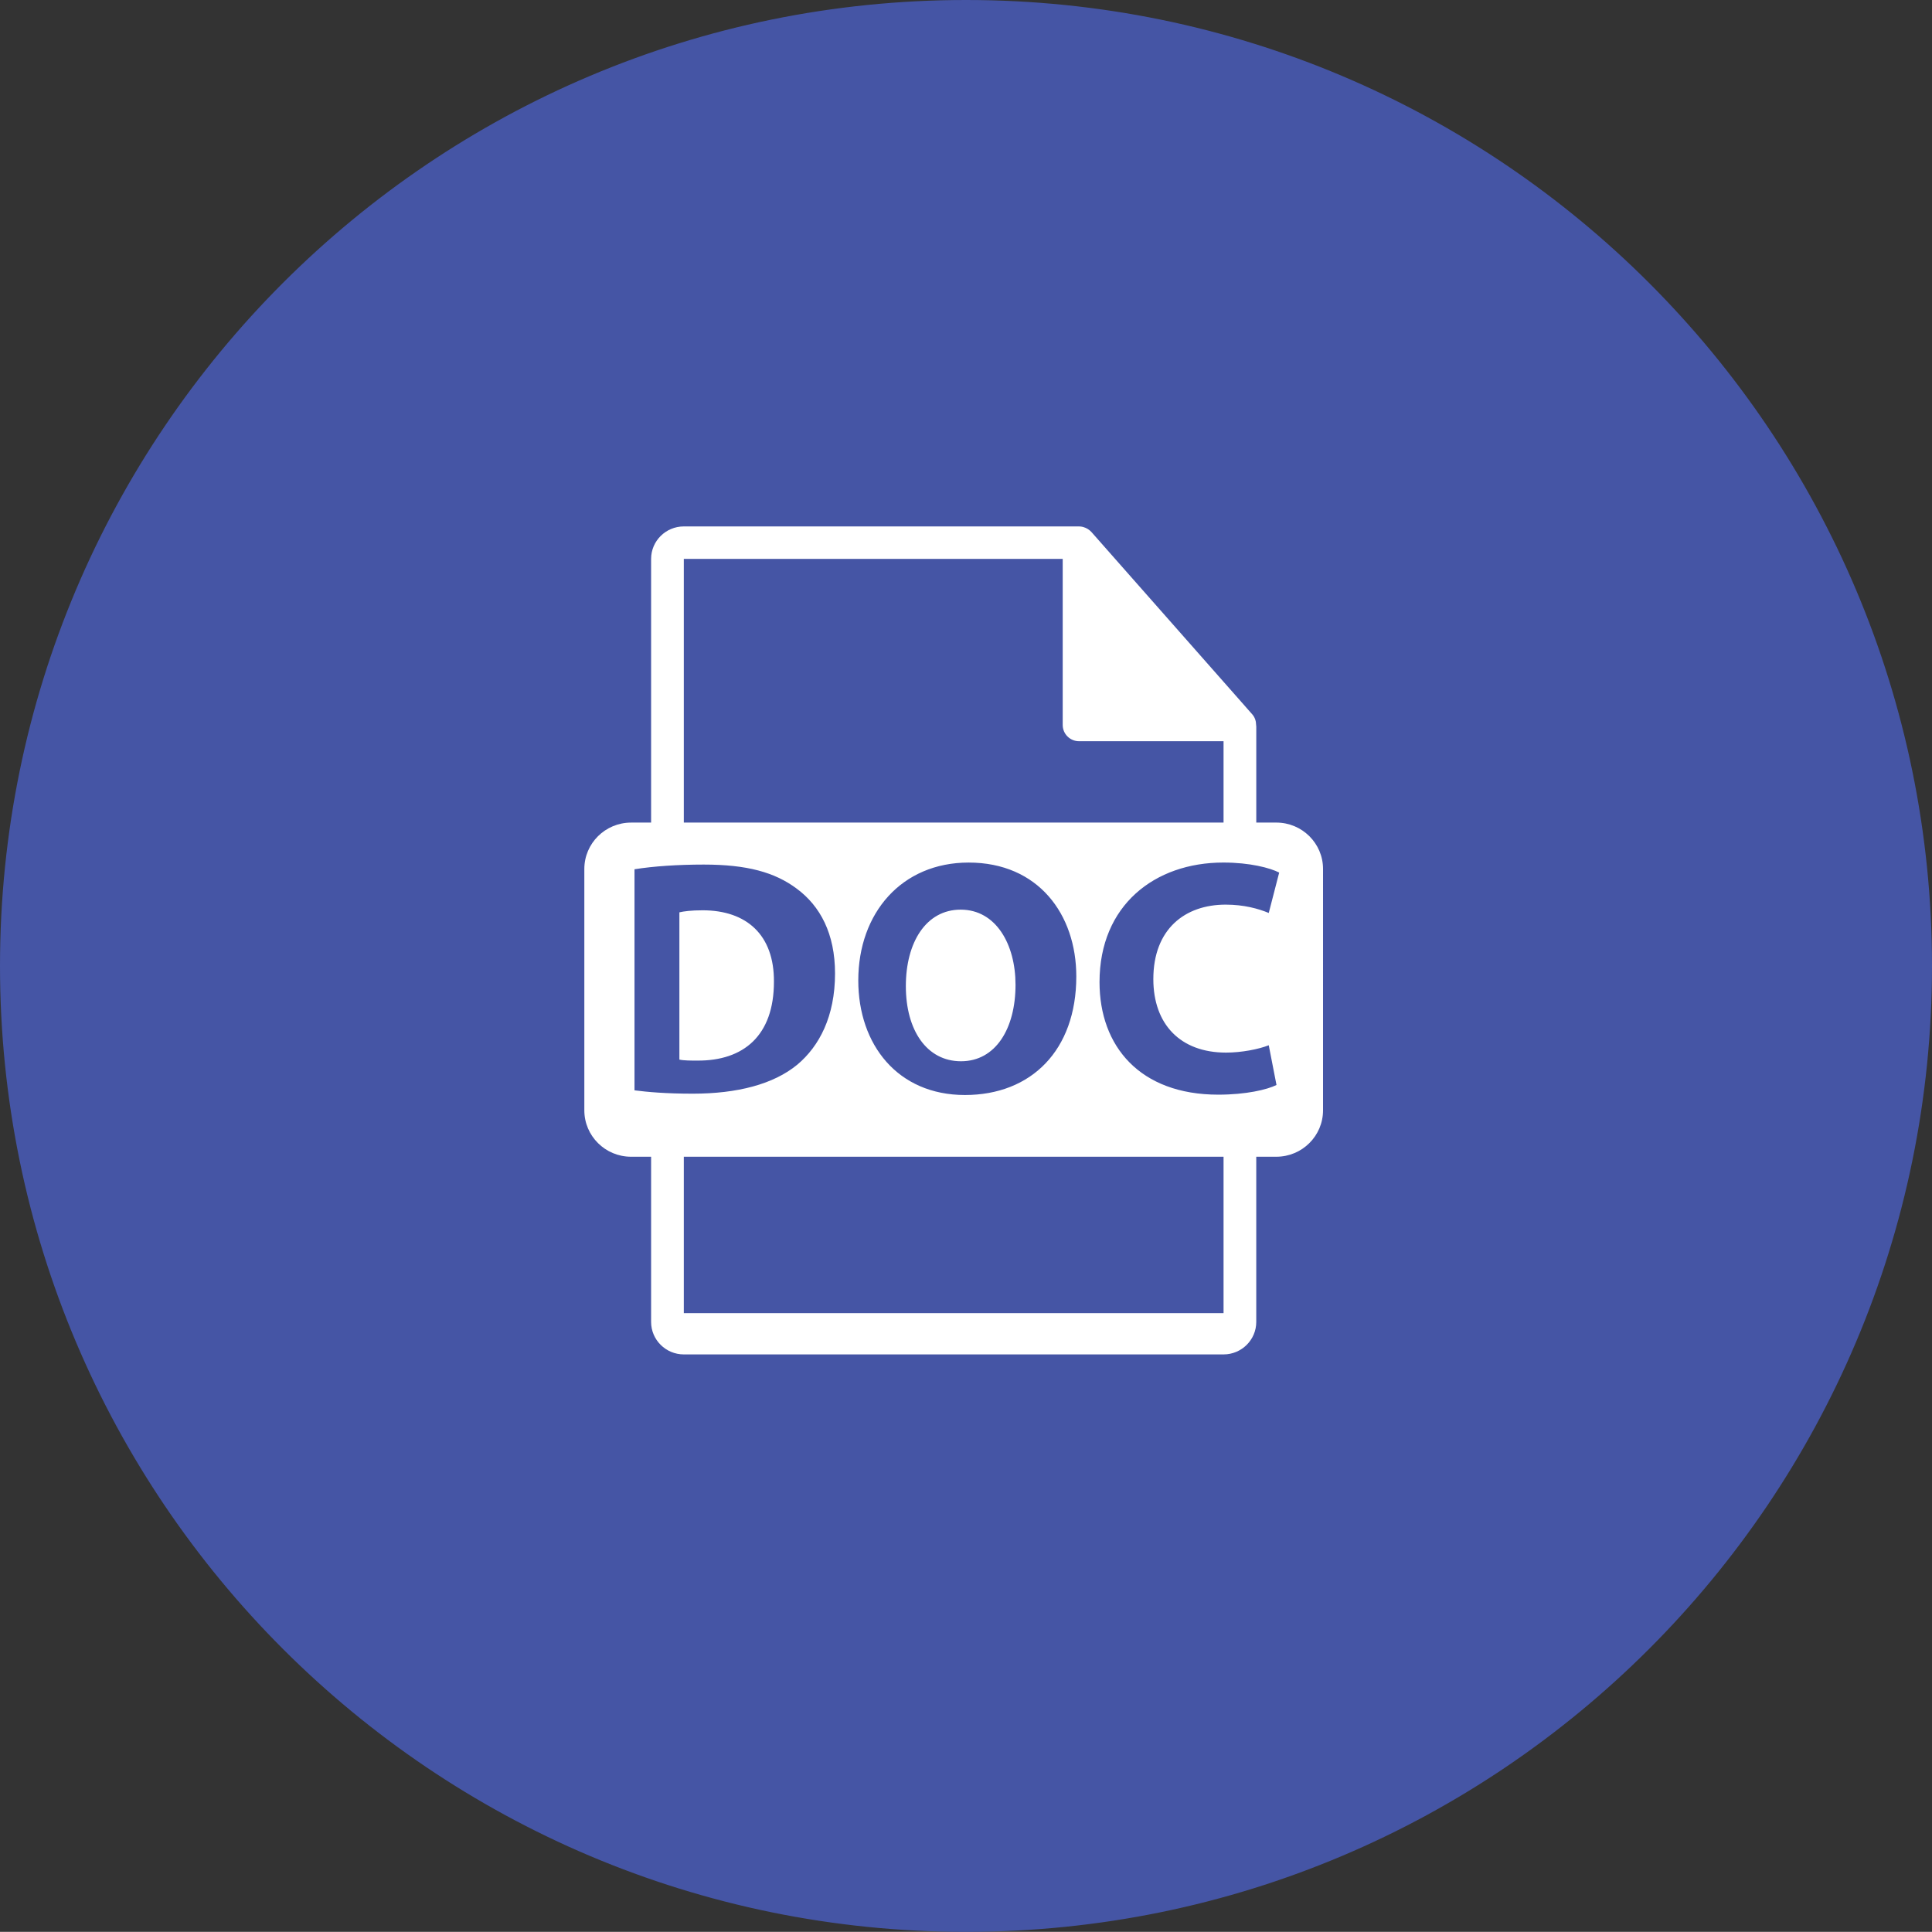 <?xml version="1.0" encoding="iso-8859-1"?>
<!-- Generator: Adobe Illustrator 19.1.0, SVG Export Plug-In . SVG Version: 6.00 Build 0)  -->
<svg version="1.1" xmlns="http://www.w3.org/2000/svg" xmlns:xlink="http://www.w3.org/1999/xlink" x="0px" y="0px"
	 viewBox="0 0 145.01 145" style="enable-background:new 0 0 145.01 145;" xml:space="preserve">
<rect x="0" y="0" width="145.01" height="145" fill="#333333" stroke="none"/>
<g id="doc_x5F_unread">
	<g id="shape_18_">
		<g>
			<path style="fill:#4555A5;" d="M72.505,144.75c-39.841,0-72.255-32.411-72.255-72.25S32.664,0.25,72.505,0.25
				c39.842,0,72.255,32.411,72.255,72.25S112.347,144.75,72.505,144.75z"/>
		</g>
		<g>
			<path style="fill:#4555A5;" d="M72.505,0.5c39.704,0,72.005,32.299,72.005,72s-32.301,72-72.005,72
				c-39.704,0-72.005-32.299-72.005-72S32.801,0.5,72.505,0.5 M72.505,0C32.462,0,0,32.459,0,72.5S32.462,145,72.505,145
				c40.044,0,72.505-32.459,72.505-72.5S112.549,0,72.505,0L72.505,0z"/>
		</g>
	</g>
	<g id="doc_icon_2_">
		<g>
			<path style="fill:#FFFFFF;" d="M95.795,61.74h-1.503v-7.201c0-0.045-0.007-0.091-0.013-0.137
				c-0.002-0.285-0.094-0.566-0.291-0.789L81.916,39.927c-0.004-0.004-0.007-0.005-0.01-0.008c-0.072-0.08-0.156-0.146-0.245-0.203
				c-0.026-0.018-0.053-0.032-0.08-0.047c-0.077-0.041-0.158-0.076-0.242-0.101c-0.023-0.007-0.043-0.015-0.066-0.021
				c-0.091-0.021-0.186-0.035-0.282-0.035H51.325c-1.355,0-2.455,1.093-2.455,2.437v19.792h-1.503c-1.938,0-3.509,1.559-3.509,3.483
				v18.114c0,1.922,1.571,3.483,3.509,3.483h1.503v12.4c0,1.343,1.101,2.437,2.455,2.437h40.511c1.354,0,2.455-1.093,2.455-2.437
				v-12.4h1.503c1.937,0,3.509-1.56,3.509-3.483V65.223C99.304,63.298,97.732,61.74,95.795,61.74z M51.325,41.947h28.439v12.468
				c0,0.674,0.55,1.219,1.227,1.219h10.845v6.105H51.325V41.947z M80.784,73.289c0,5.541-3.384,8.899-8.359,8.899
				c-5.05,0-8.005-3.785-8.005-8.597c0-5.065,3.257-8.85,8.283-8.85C77.928,64.741,80.784,68.626,80.784,73.289z M47.624,81.837
				V65.244c1.414-0.227,3.257-0.352,5.203-0.352c3.232,0,5.328,0.577,6.969,1.805c1.768,1.304,2.879,3.384,2.879,6.367
				c0,3.233-1.187,5.464-2.828,6.843c-1.793,1.479-4.521,2.181-7.854,2.181C49.997,82.088,48.584,81.962,47.624,81.837z
				 M91.836,98.559H51.325V86.82h40.511V98.559z M92.022,79.005c1.162,0,2.45-0.252,3.207-0.552l0.581,2.983
				c-0.707,0.352-2.298,0.726-4.369,0.726c-5.884,0-8.914-3.634-8.914-8.447c0-5.765,4.141-8.975,9.292-8.975
				c1.995,0,3.511,0.402,4.193,0.753l-0.783,3.032c-0.782-0.325-1.868-0.626-3.233-0.626c-3.055,0-5.43,1.83-5.43,5.59
				C86.567,76.873,88.587,79.005,92.022,79.005z M58.089,73.689c0.025-3.51-2.046-5.365-5.353-5.365
				c-0.859,0-1.415,0.076-1.743,0.152V79.53c0.328,0.075,0.859,0.075,1.339,0.075C55.816,79.63,58.089,77.725,58.089,73.689z
				 M67.99,74.015c0,3.31,1.566,5.64,4.141,5.64c2.602,0,4.091-2.456,4.091-5.74c0-3.034-1.464-5.64-4.116-5.64
				C69.506,68.275,67.99,70.732,67.99,74.015z"/>
		</g>
	</g>
</g>
<g id="Layer_1">
</g>
</svg>
